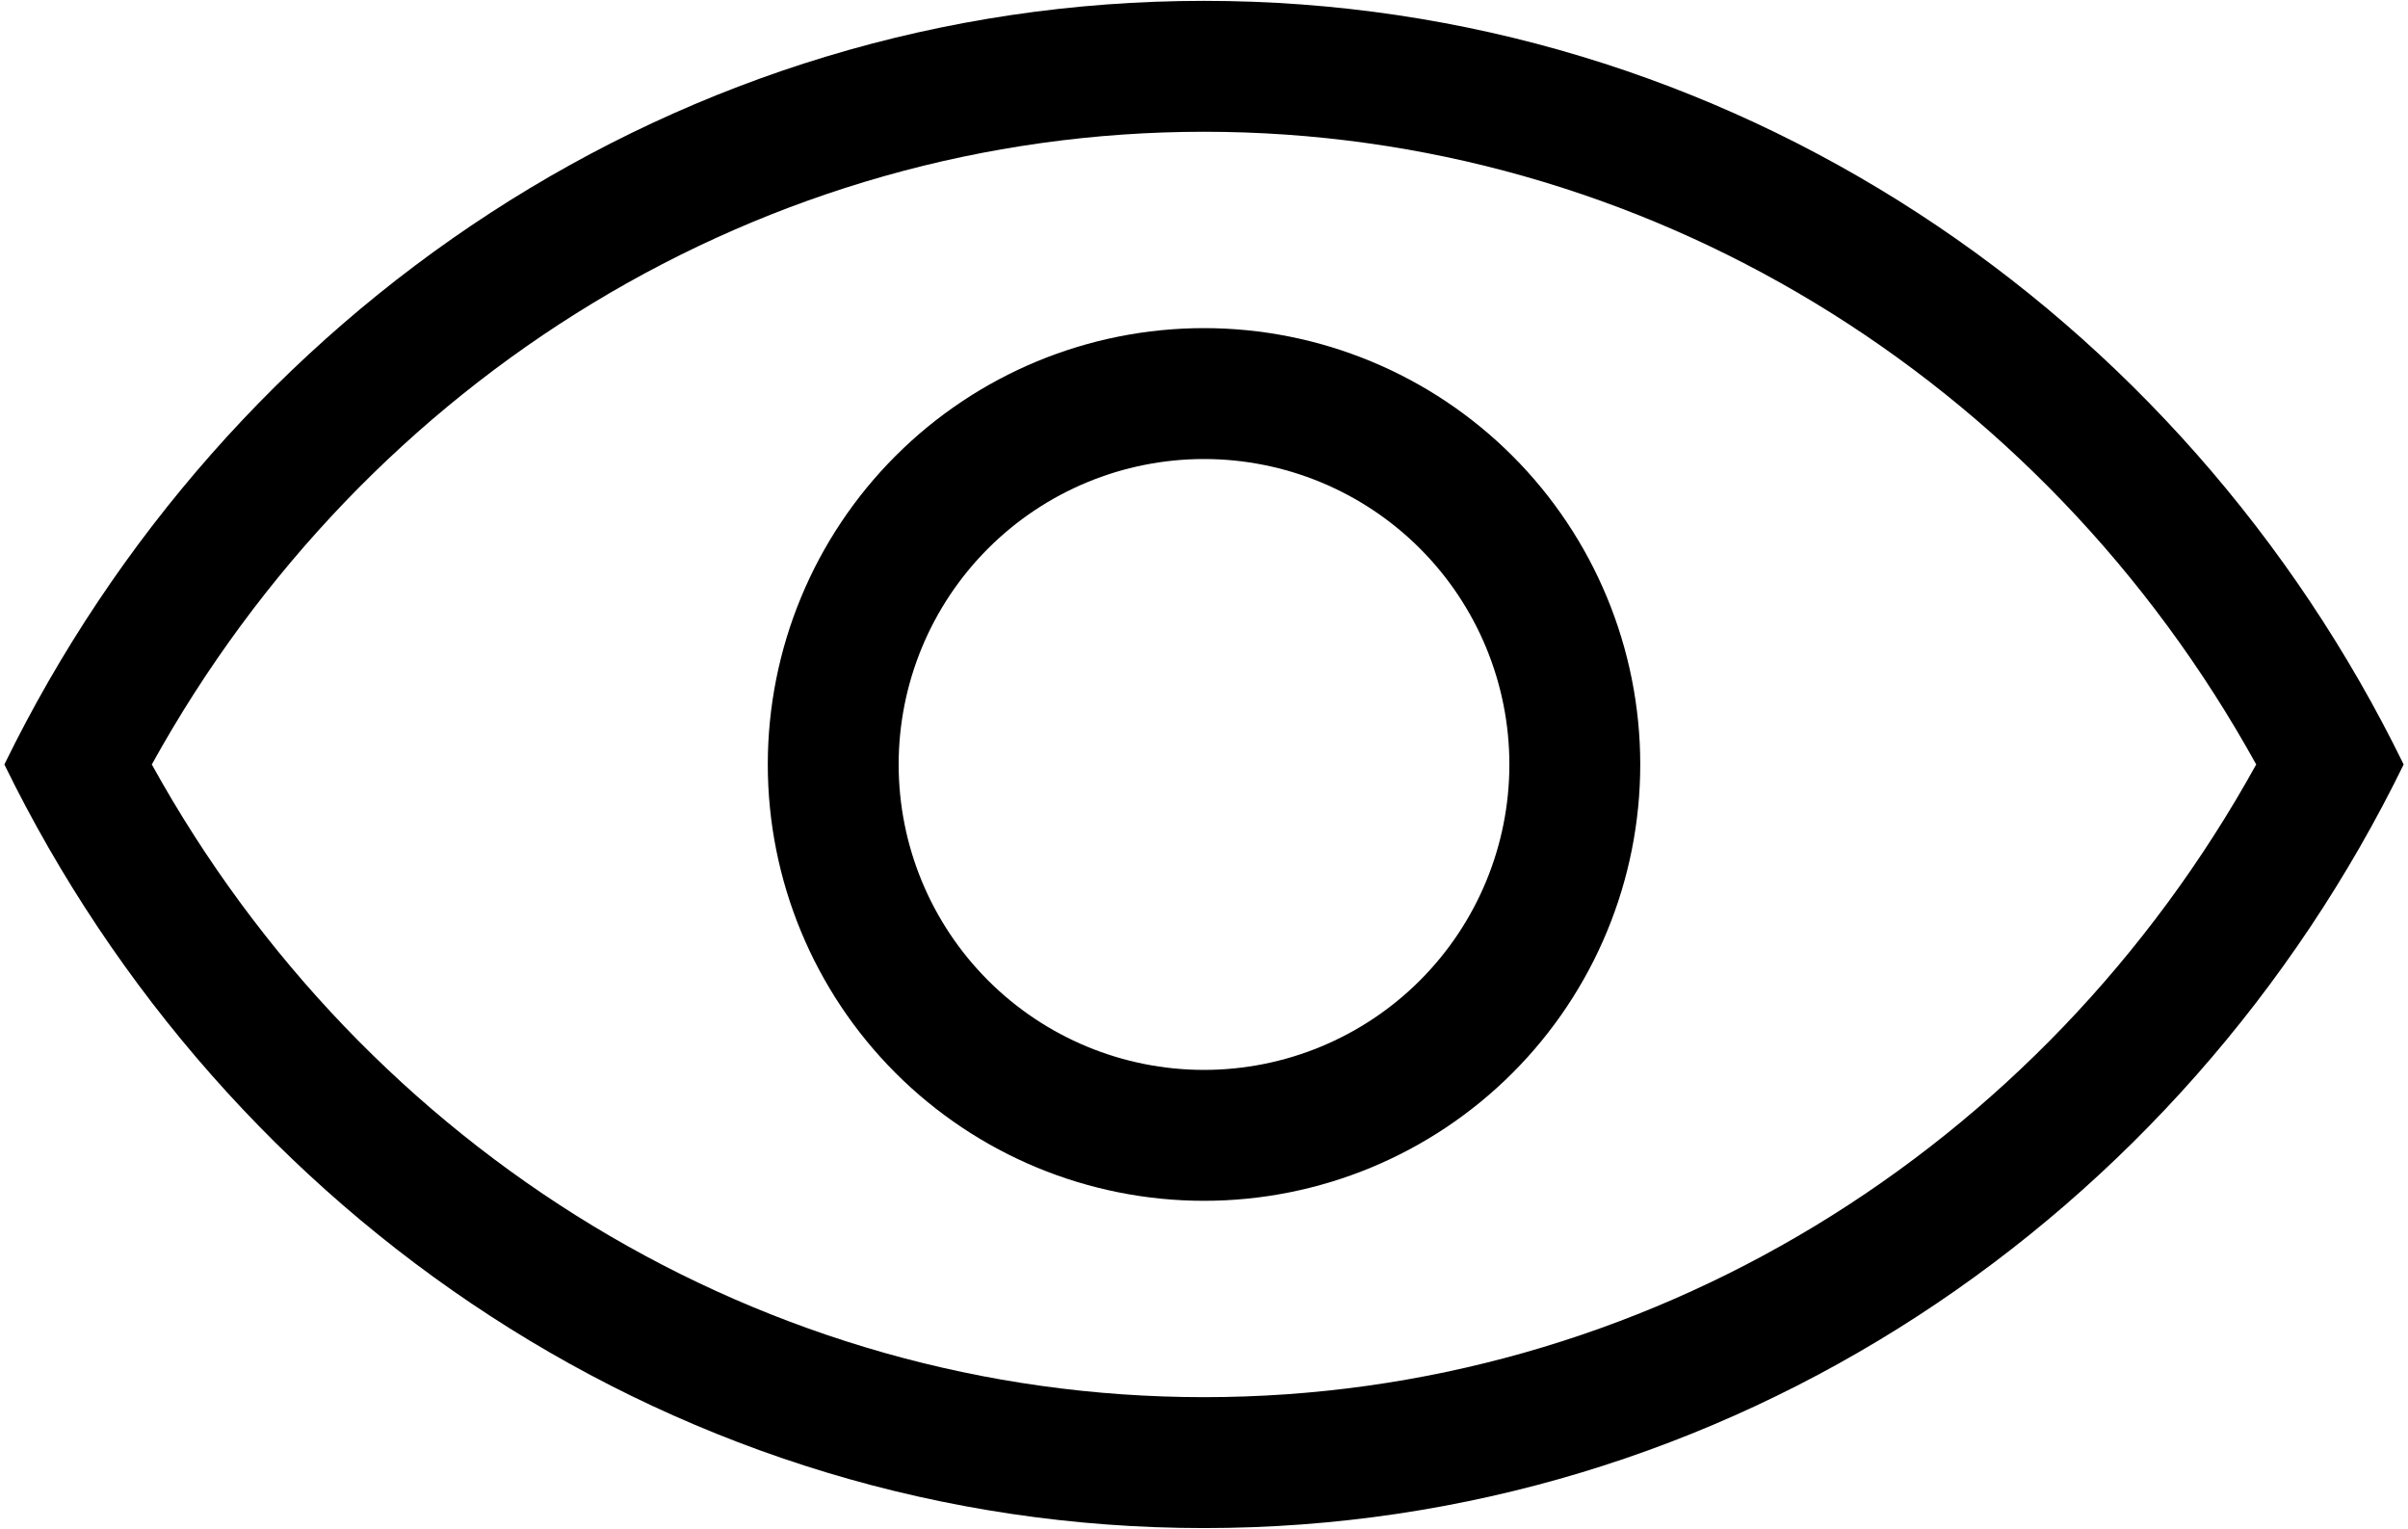 <svg width="230" height="146" viewBox="0 0 230 146" fill="none" xmlns="http://www.w3.org/2000/svg">
<path fill-rule="evenodd" clip-rule="evenodd" d="M115.001 133.415C157.022 133.415 195.064 109.978 215.501 72.999C195.064 36.02 157.022 12.582 115.001 12.582C72.981 12.582 34.939 36.02 14.501 72.999C34.939 109.978 72.981 133.415 115.001 133.415ZM115.001 0.082C165.085 0.082 208.46 29.749 229.585 72.999C208.46 116.249 165.085 145.915 115.001 145.915C64.918 145.915 21.543 116.249 0.418 72.999C21.543 29.749 64.918 0.082 115.001 0.082ZM115.001 102.165C122.737 102.165 130.155 99.093 135.625 93.623C141.095 88.153 144.168 80.734 144.168 72.999C144.168 65.263 141.095 57.845 135.625 52.375C130.155 46.905 122.737 43.832 115.001 43.832C107.266 43.832 99.847 46.905 94.377 52.375C88.907 57.845 85.835 65.263 85.835 72.999C85.835 80.734 88.907 88.153 94.377 93.623C99.847 99.093 107.266 102.165 115.001 102.165ZM115.001 114.665C103.951 114.665 93.353 110.275 85.538 102.461C77.725 94.647 73.335 84.049 73.335 72.999C73.335 61.948 77.725 51.35 85.538 43.536C93.353 35.722 103.951 31.332 115.001 31.332C126.052 31.332 136.65 35.722 144.464 43.536C152.278 51.35 156.668 61.948 156.668 72.999C156.668 84.049 152.278 94.647 144.464 102.461C136.65 110.275 126.052 114.665 115.001 114.665Z" fill="black"/>
</svg>
